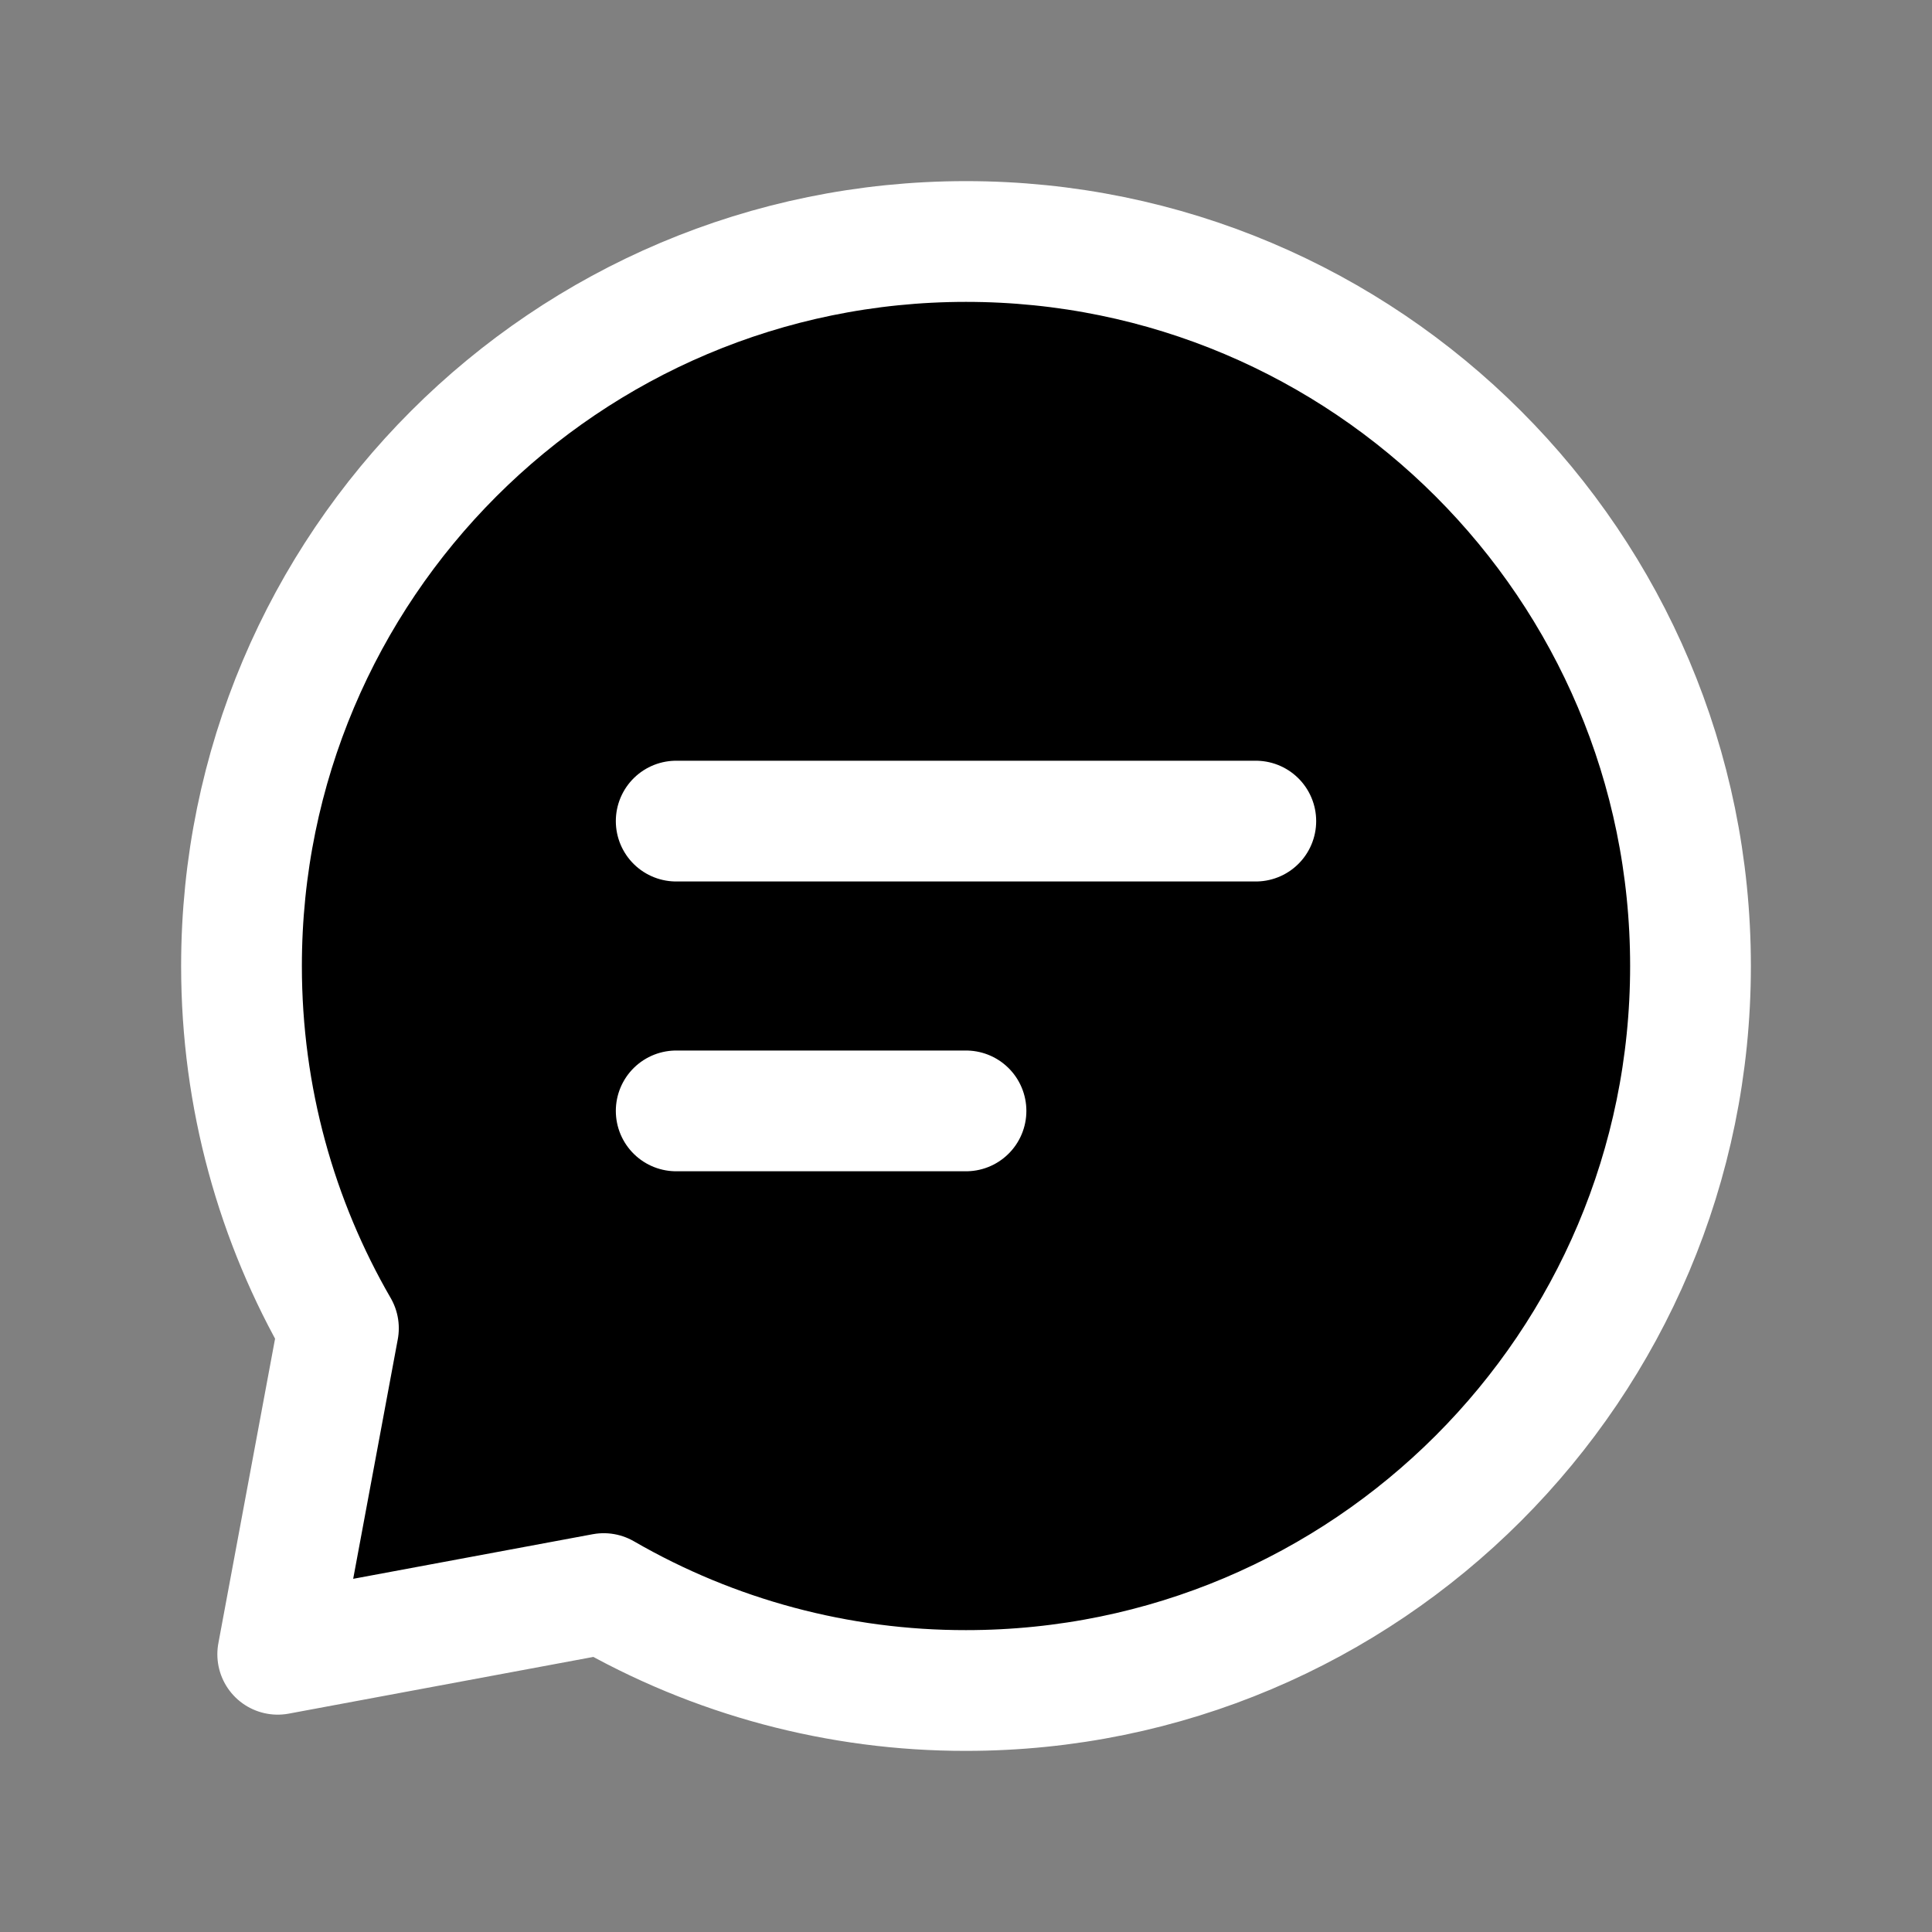 <svg width="24" height="24" viewBox="0 0 24 24" fill="none" xmlns="http://www.w3.org/2000/svg"><rect x="0" y="0" width="24" height="24" fill="#808080" stroke="none"/><path d="M8.4 10.2H15.6M8.4 13.8H12M12 21C16.971 21 21 16.971 21 12C21 7.029 16.971 3 12 3C7.029 3 3 7.029 3 12C3 13.639 3.438 15.177 4.204 16.5L3.45 20.55L7.5 19.796C8.868 20.587 10.42 21.002 12 21V21Z" fill="currentColor" stroke="#ffffff" stroke-width="1.5" stroke-linecap="round" stroke-linejoin="round"></path></svg>